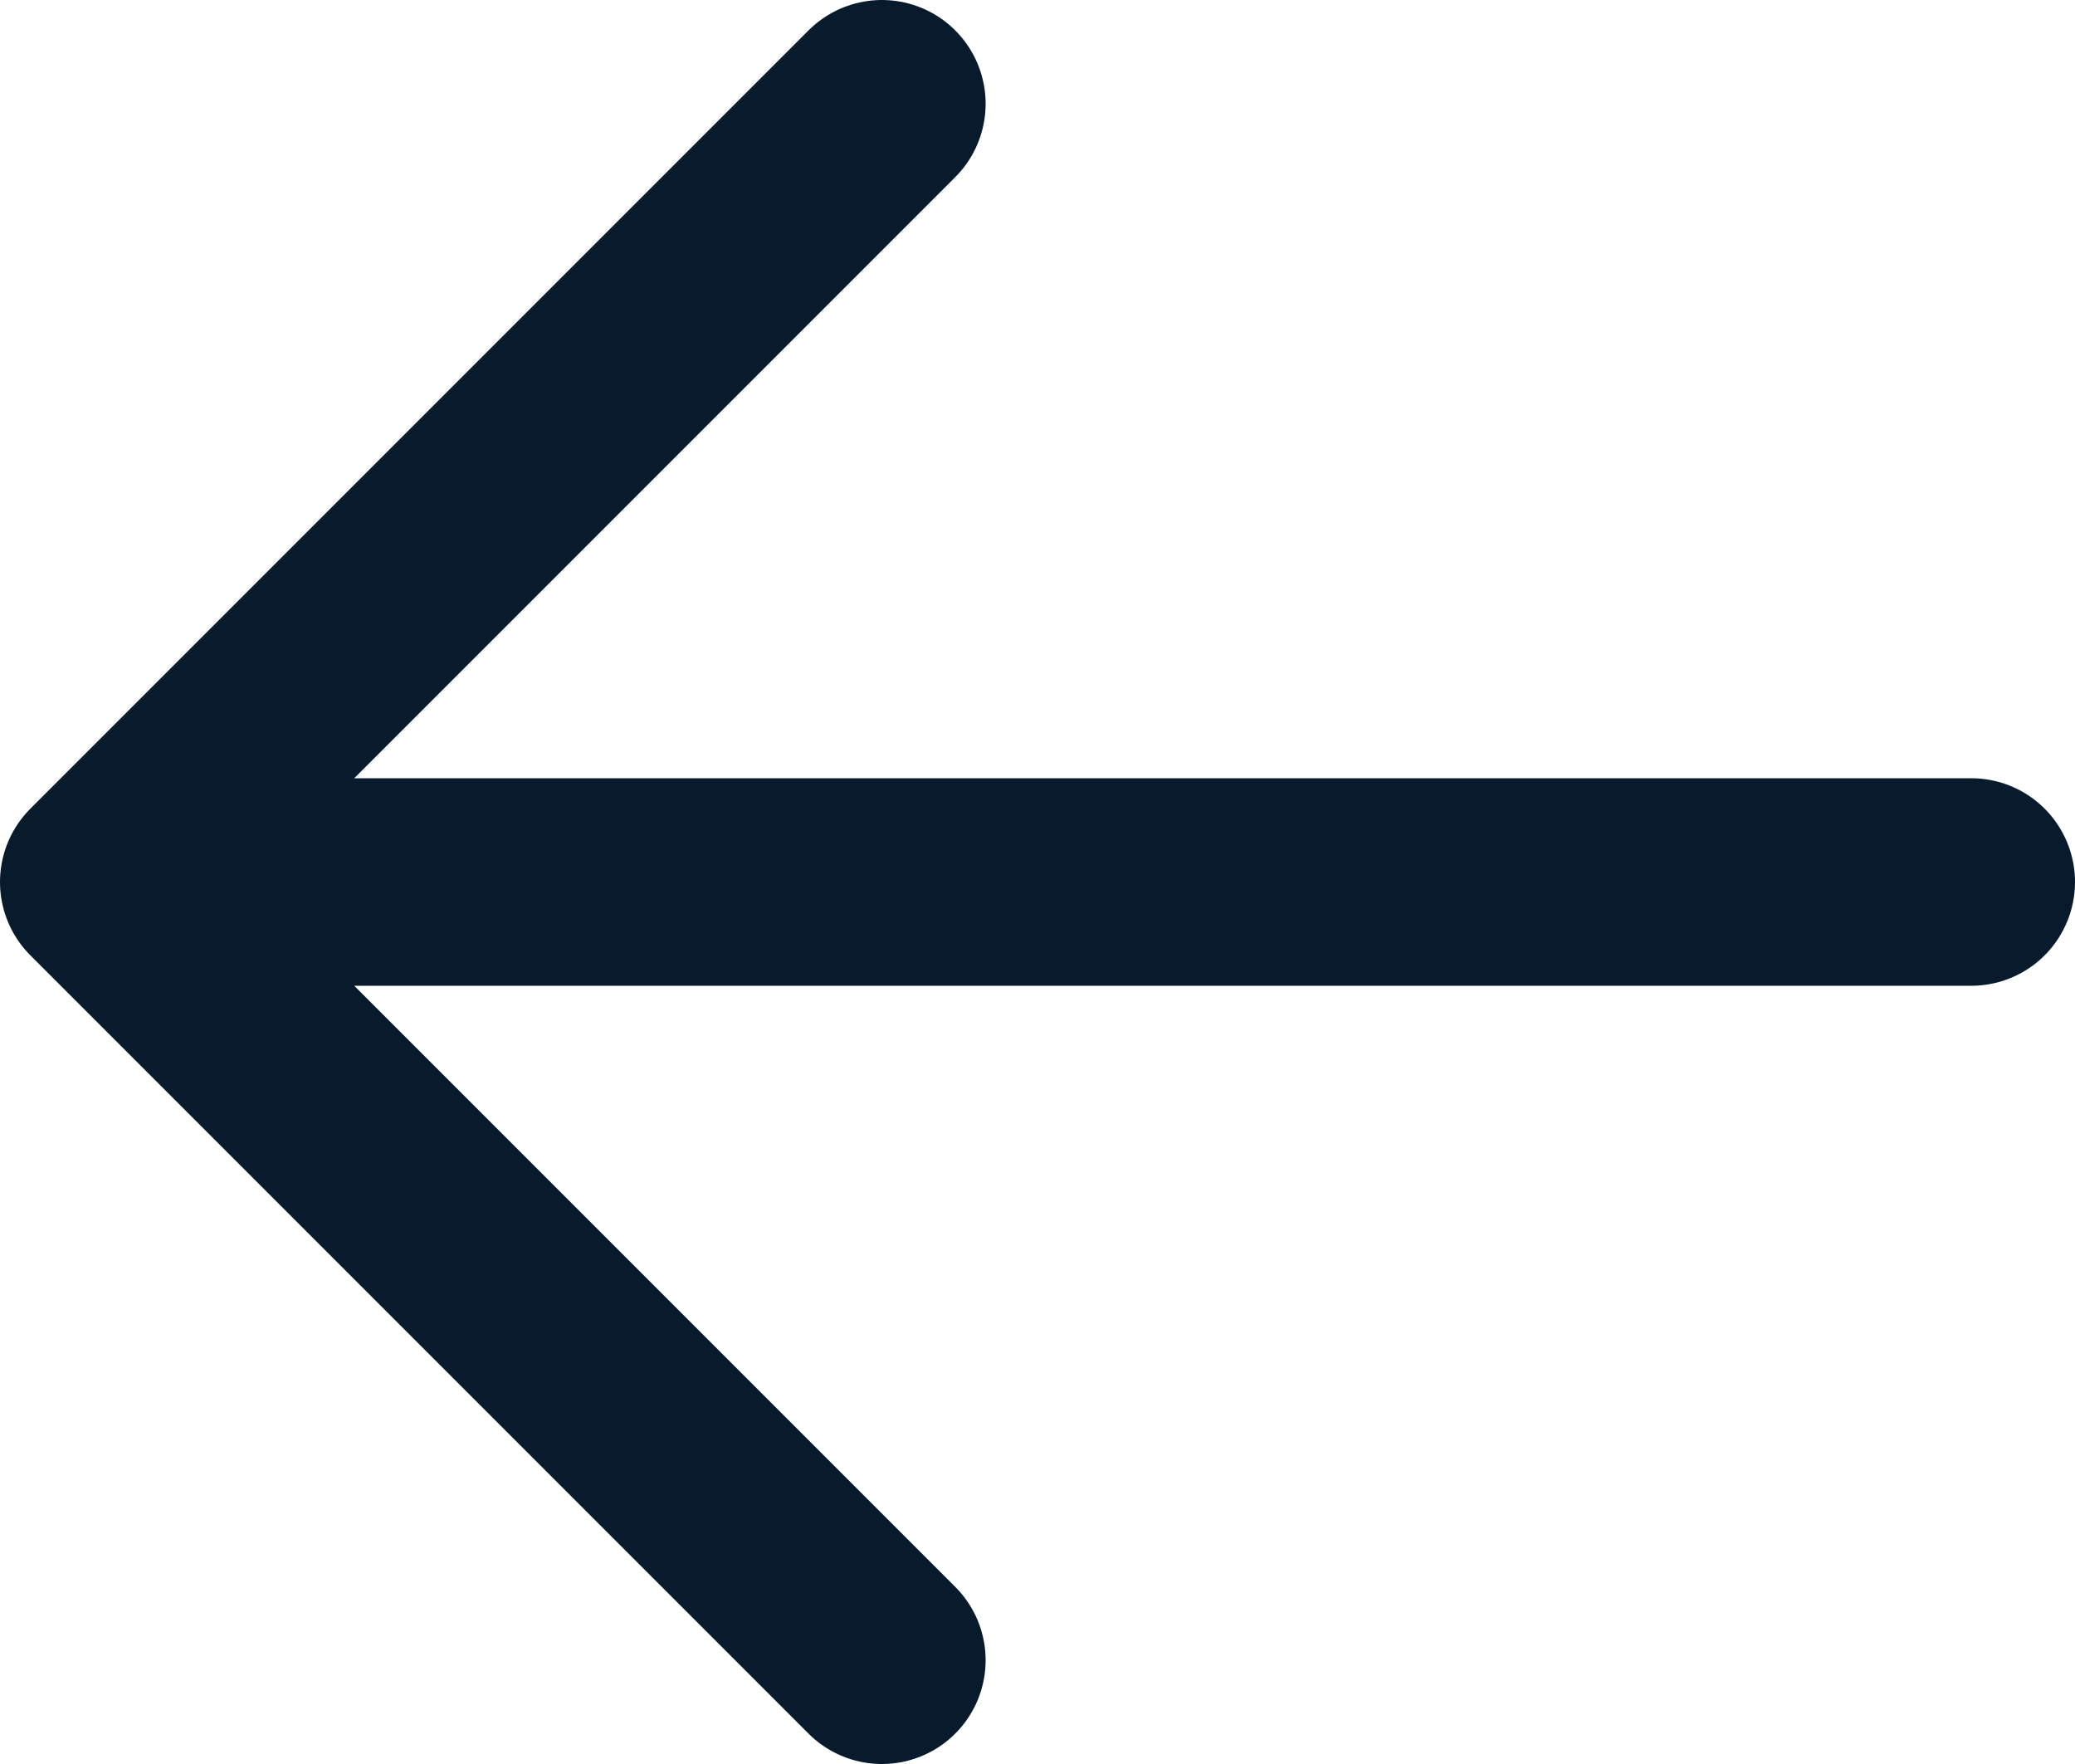 <svg width="20" height="17" viewBox="0 0 20 17" fill="none" xmlns="http://www.w3.org/2000/svg">
<path d="M1 8.5L8.5 16M1 8.5L8.5 1M1 8.5H19" stroke="#081B2C" stroke-width="2" stroke-linecap="round" stroke-linejoin="round"/>
</svg>
